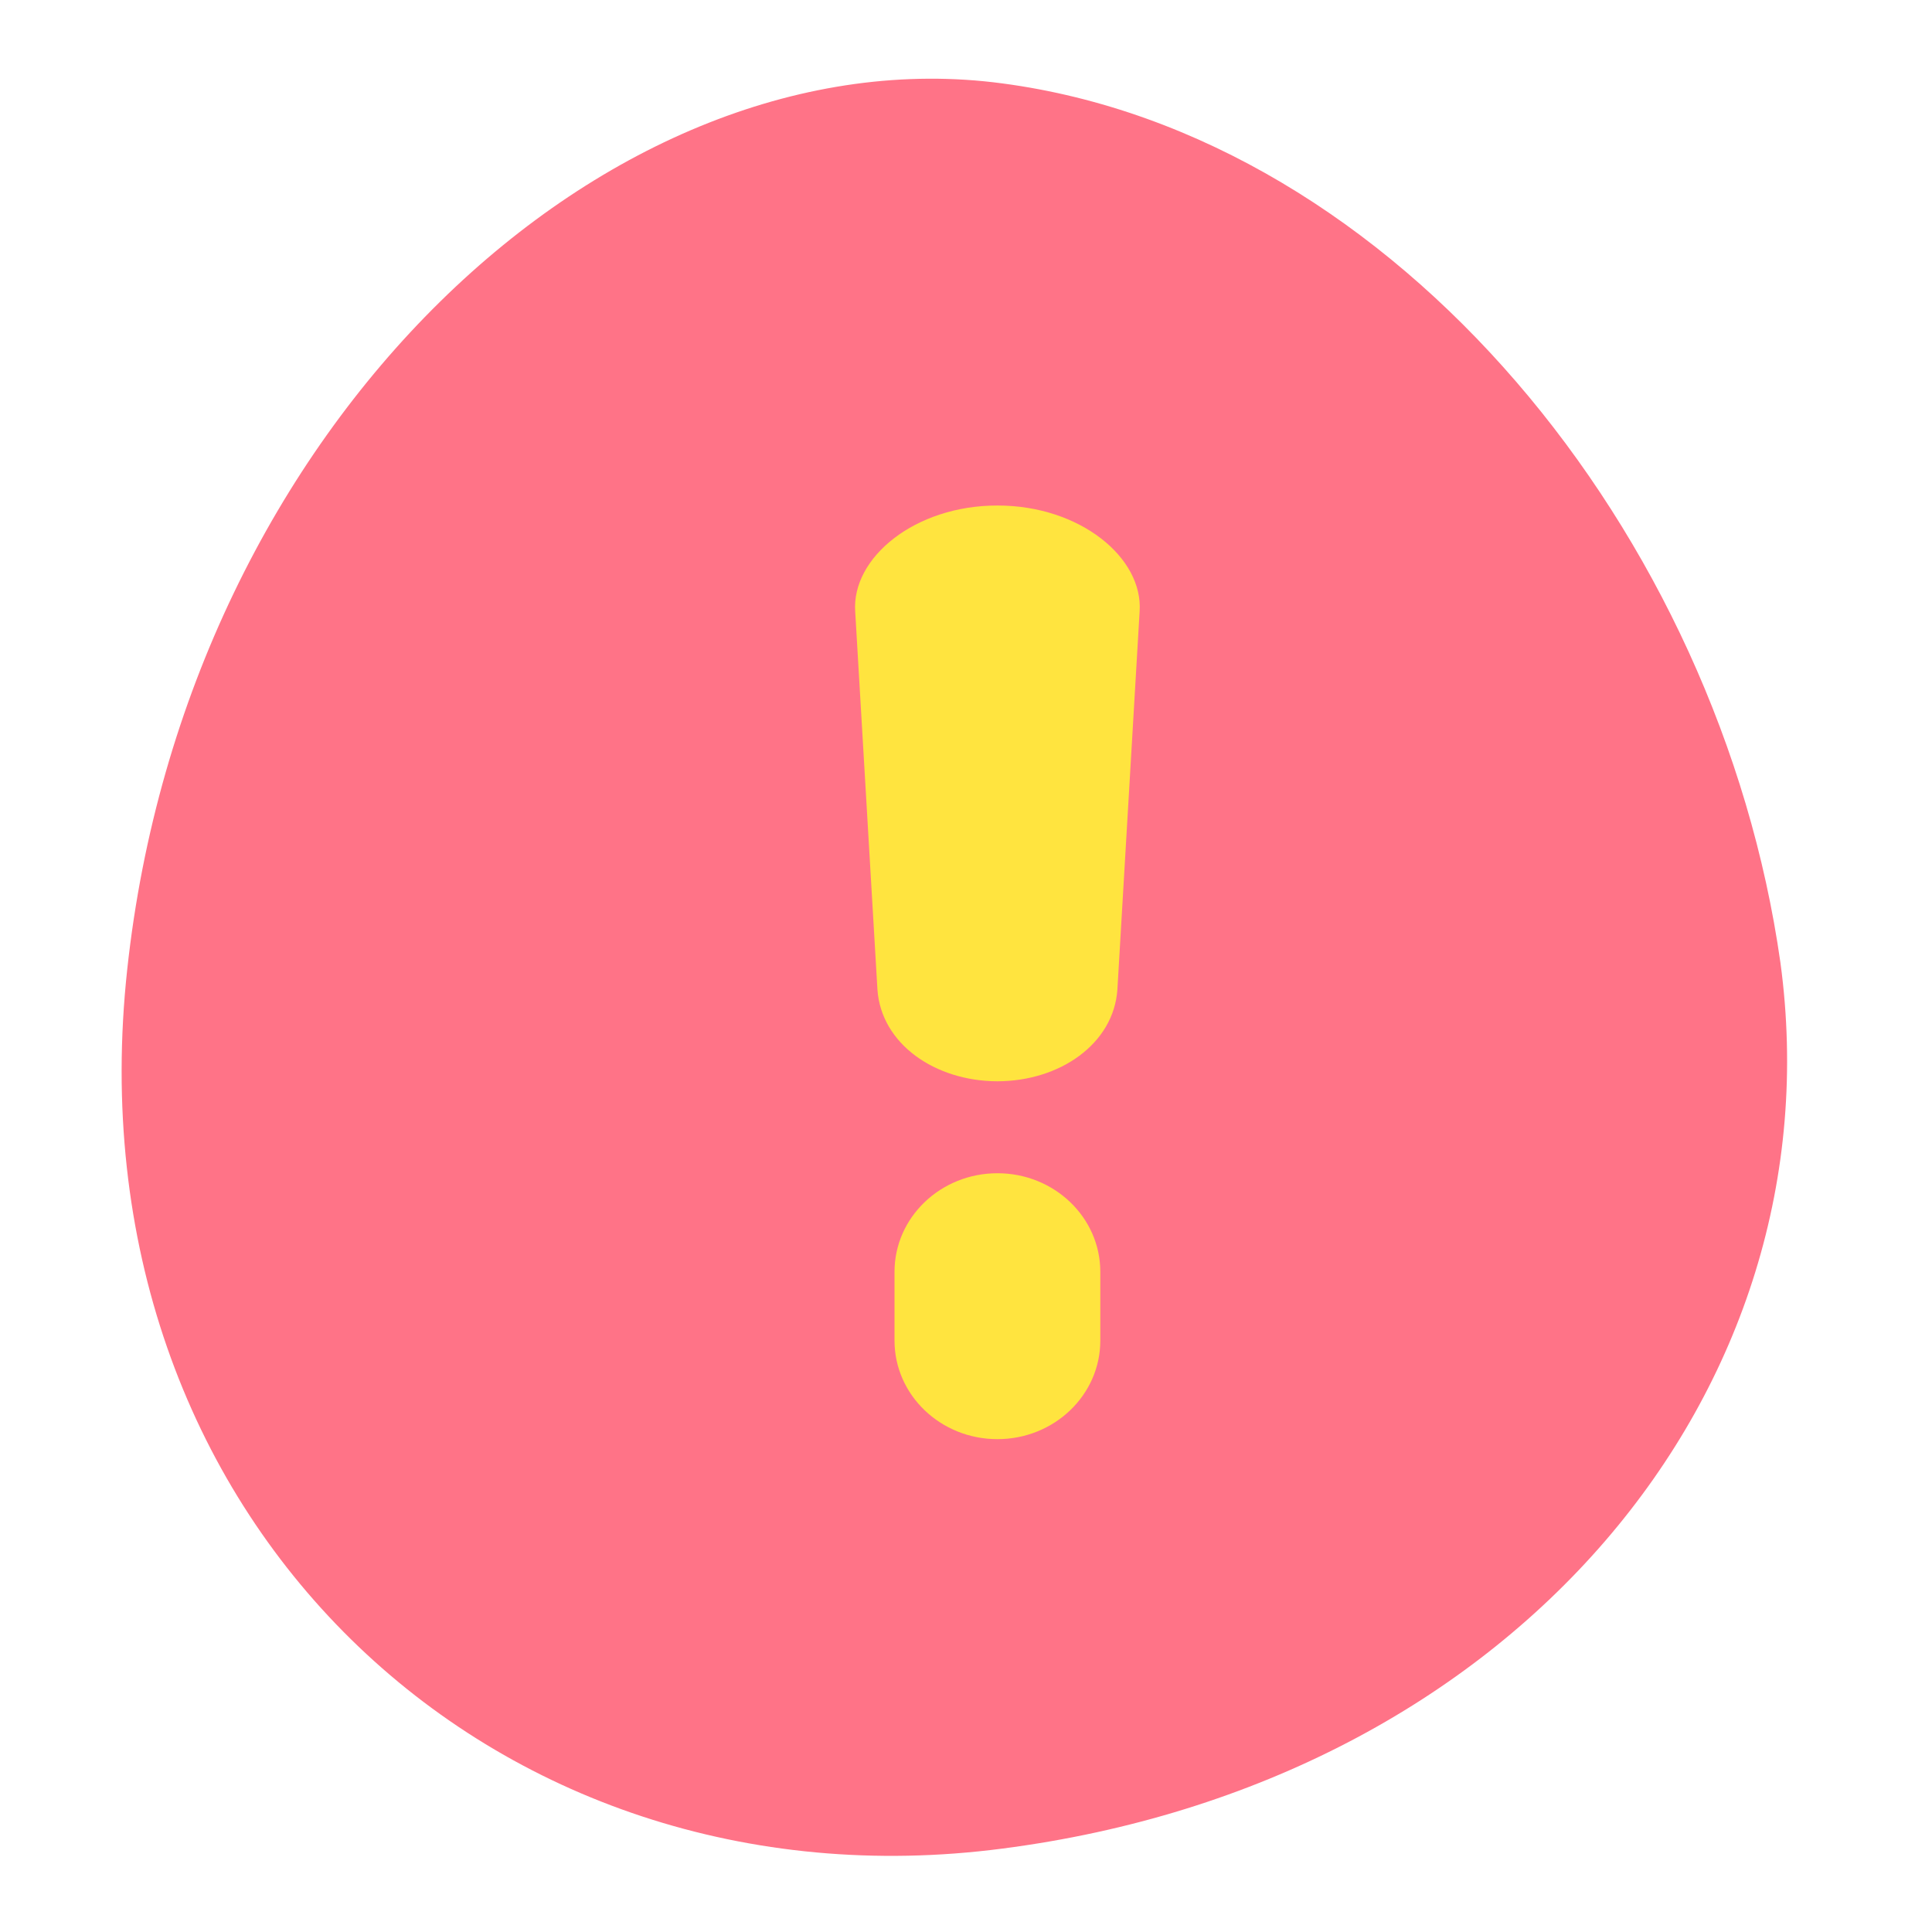 <?xml version="1.0" standalone="no"?><!DOCTYPE svg PUBLIC "-//W3C//DTD SVG 1.1//EN" "http://www.w3.org/Graphics/SVG/1.1/DTD/svg11.dtd"><svg t="1752215234566" class="icon" viewBox="0 0 1024 1024" version="1.1" xmlns="http://www.w3.org/2000/svg" p-id="1376" xmlns:xlink="http://www.w3.org/1999/xlink" width="200" height="200"><path d="M531.298 44.211C323.601 16.388 98.745 224.114 67.438 513.765 35.836 804.215 260.862 1015.1 531.298 979.789c271.298-35.149 443.071-243.009 412.368-469.554-32.206-227.353-203.813-438.368-412.368-466.024z" fill="#FF7387" p-id="1377"></path><path d="M528.65 573.107c-33.188-0.079-61.598-19.897-63.588-48.598l-11.784-200.321c-2.015-28.572 31.648-56.299 75.372-56.249 43.728-0.05 77.387 27.677 75.368 56.249l-11.78 200.321c-1.99 28.697-30.395 48.519-63.588 48.598zM528.65 762.78c-30.121 0-54.538-23.39-54.538-52.249v-36.444c0-28.851 24.418-52.245 54.538-52.245 30.121 0 54.538 23.394 54.538 52.245v36.444c0 28.859-24.418 52.249-54.538 52.249z" fill="#FFE43F" p-id="1378"></path></svg>